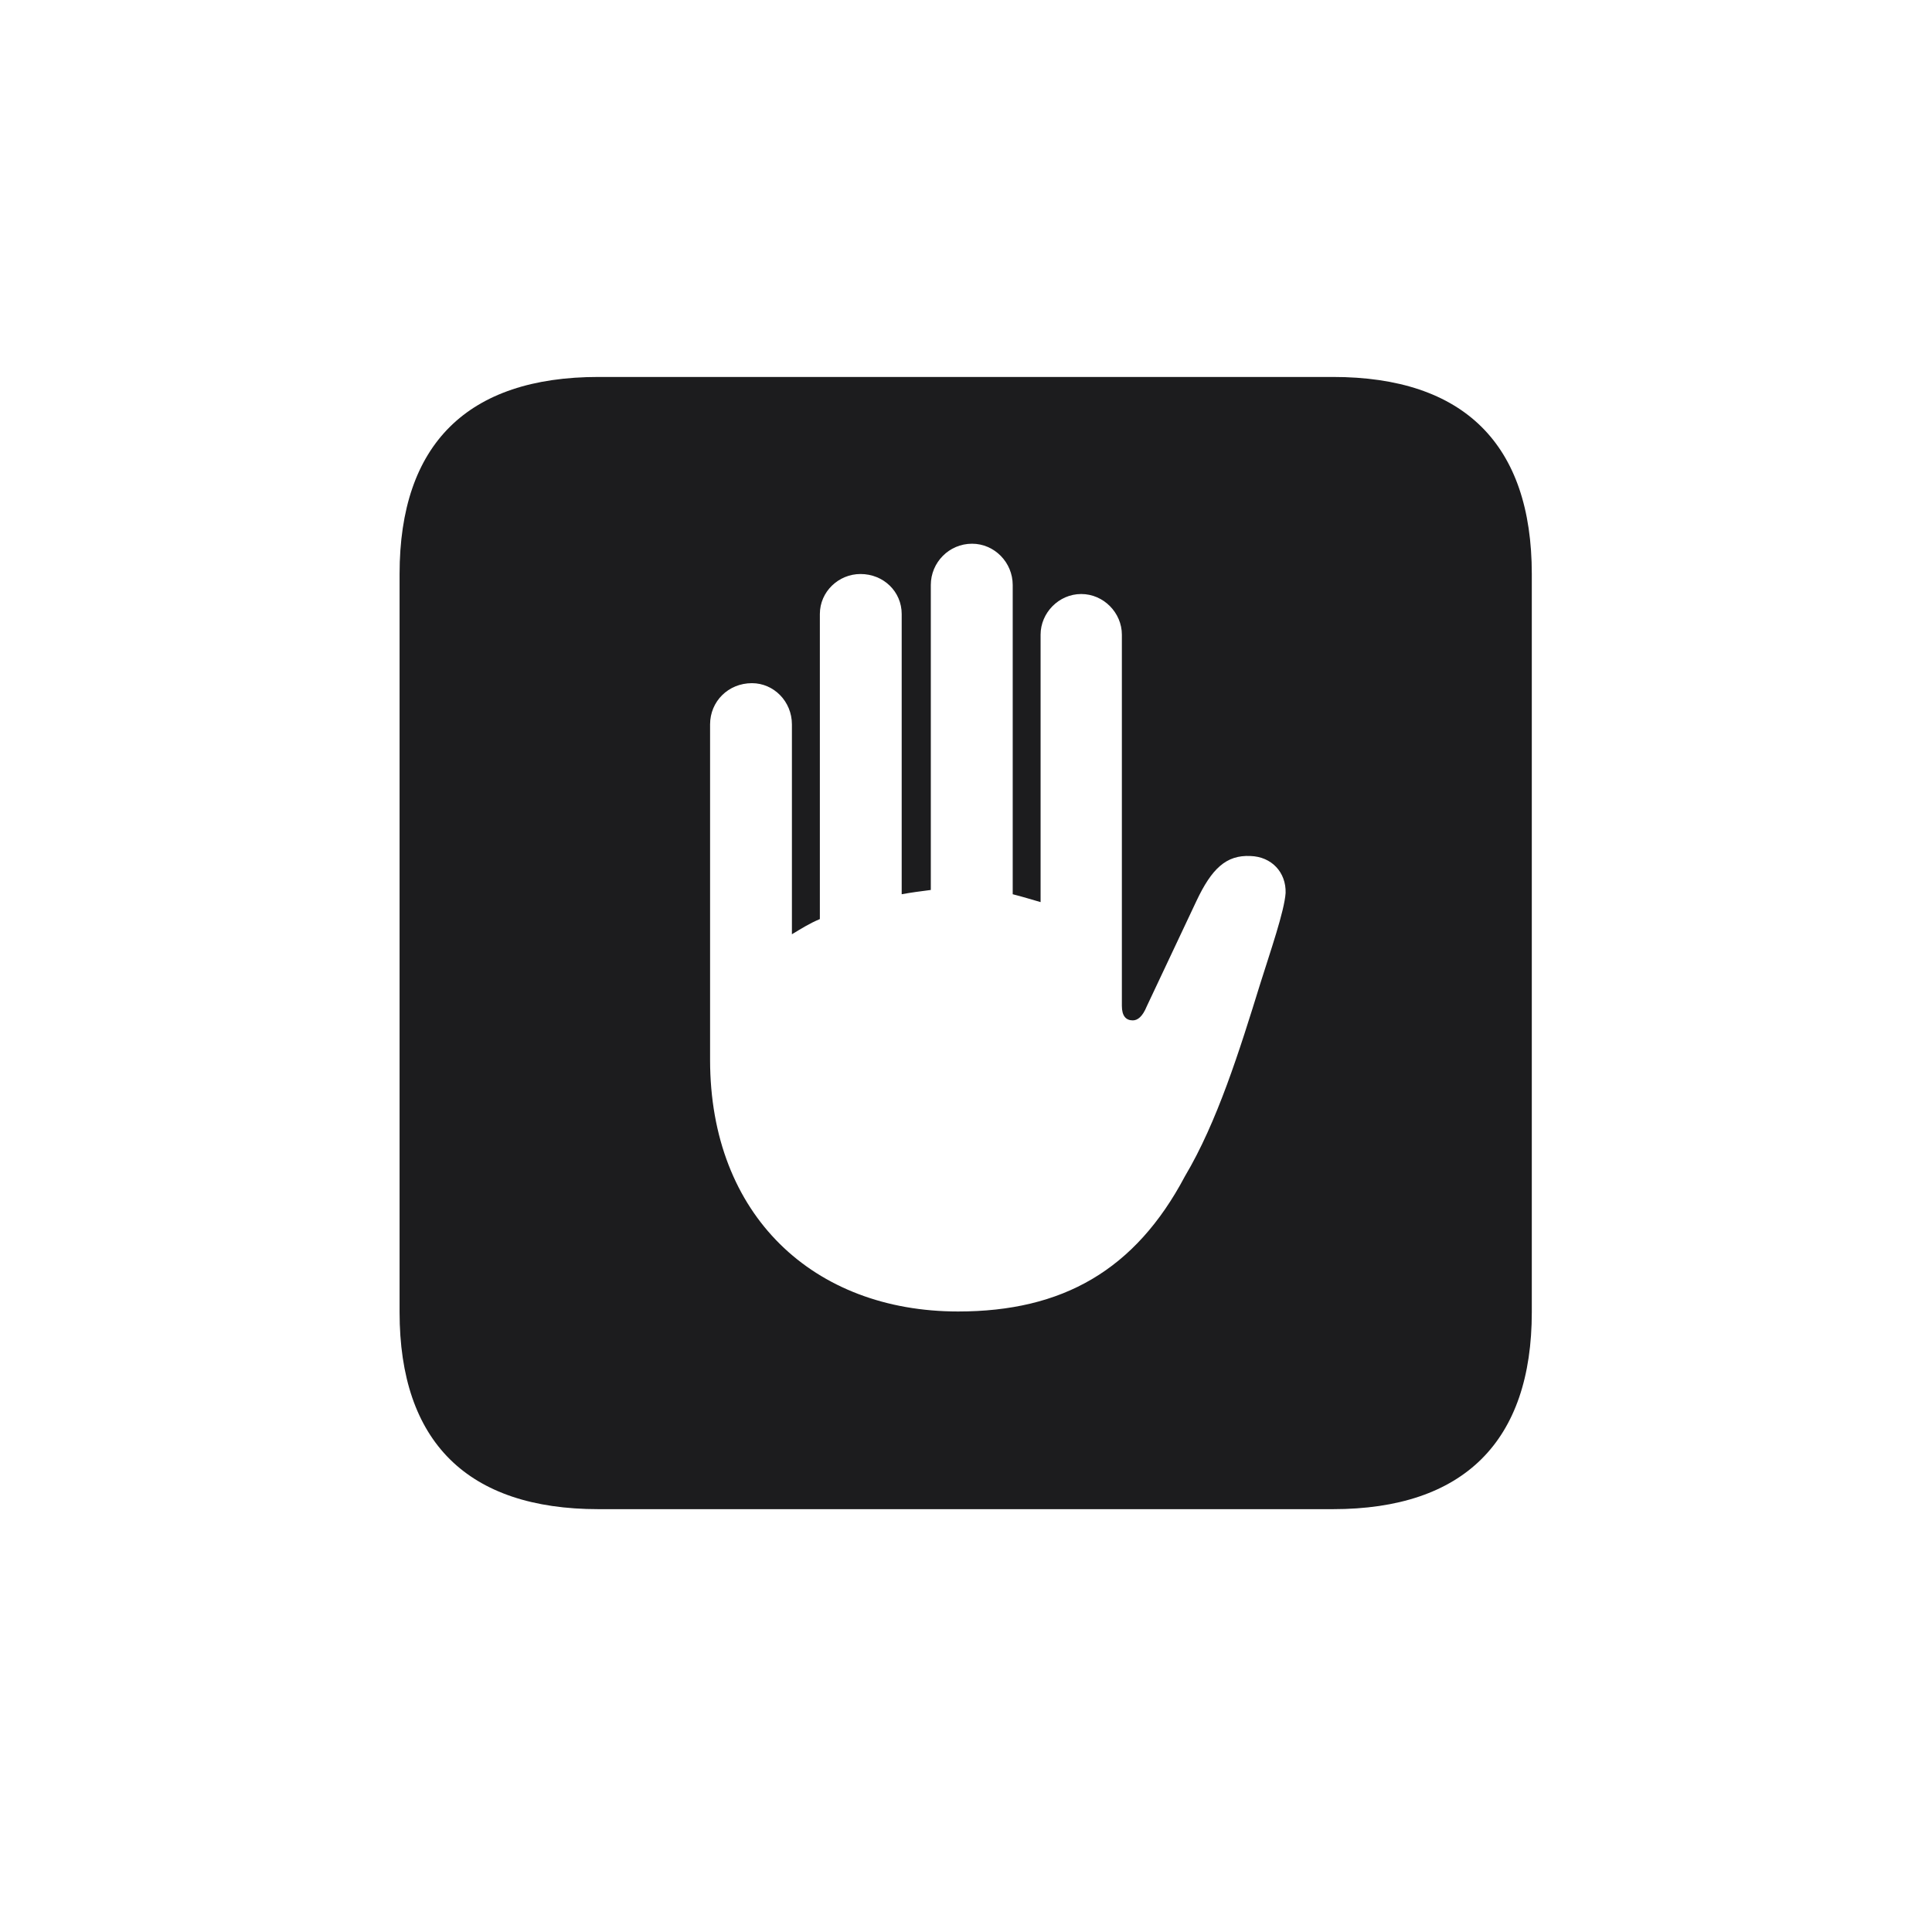 <svg width="28" height="28" viewBox="0 0 28 28" fill="none" xmlns="http://www.w3.org/2000/svg">
<path d="M8.674 21.872H19.317C21.216 21.872 22.2 20.888 22.2 19.016V8.319C22.2 6.438 21.216 5.463 19.317 5.463H8.674C6.775 5.463 5.791 6.438 5.791 8.319V19.016C5.791 20.896 6.775 21.872 8.674 21.872ZM10.291 15.359V10.499C10.291 10.165 10.555 9.901 10.898 9.901C11.214 9.901 11.477 10.165 11.477 10.499V13.54C11.609 13.461 11.732 13.382 11.882 13.32V8.899C11.882 8.574 12.154 8.319 12.471 8.319C12.805 8.319 13.068 8.574 13.068 8.899V12.96C13.209 12.934 13.35 12.916 13.49 12.898V8.478C13.49 8.152 13.754 7.88 14.088 7.88C14.413 7.88 14.677 8.152 14.677 8.478V12.96C14.817 12.995 14.958 13.039 15.081 13.074V9.198C15.081 8.882 15.345 8.609 15.67 8.609C15.995 8.609 16.259 8.882 16.259 9.198V14.577C16.259 14.727 16.32 14.788 16.417 14.788C16.487 14.788 16.558 14.735 16.619 14.586L17.34 13.057C17.56 12.591 17.77 12.389 18.122 12.406C18.43 12.415 18.641 12.644 18.632 12.942C18.614 13.206 18.412 13.786 18.263 14.261C17.964 15.227 17.639 16.265 17.173 17.047C16.452 18.409 15.398 19.007 13.886 19.007C11.794 19.007 10.291 17.618 10.291 15.359Z" fill="#1C1C1E"/>
</svg>
